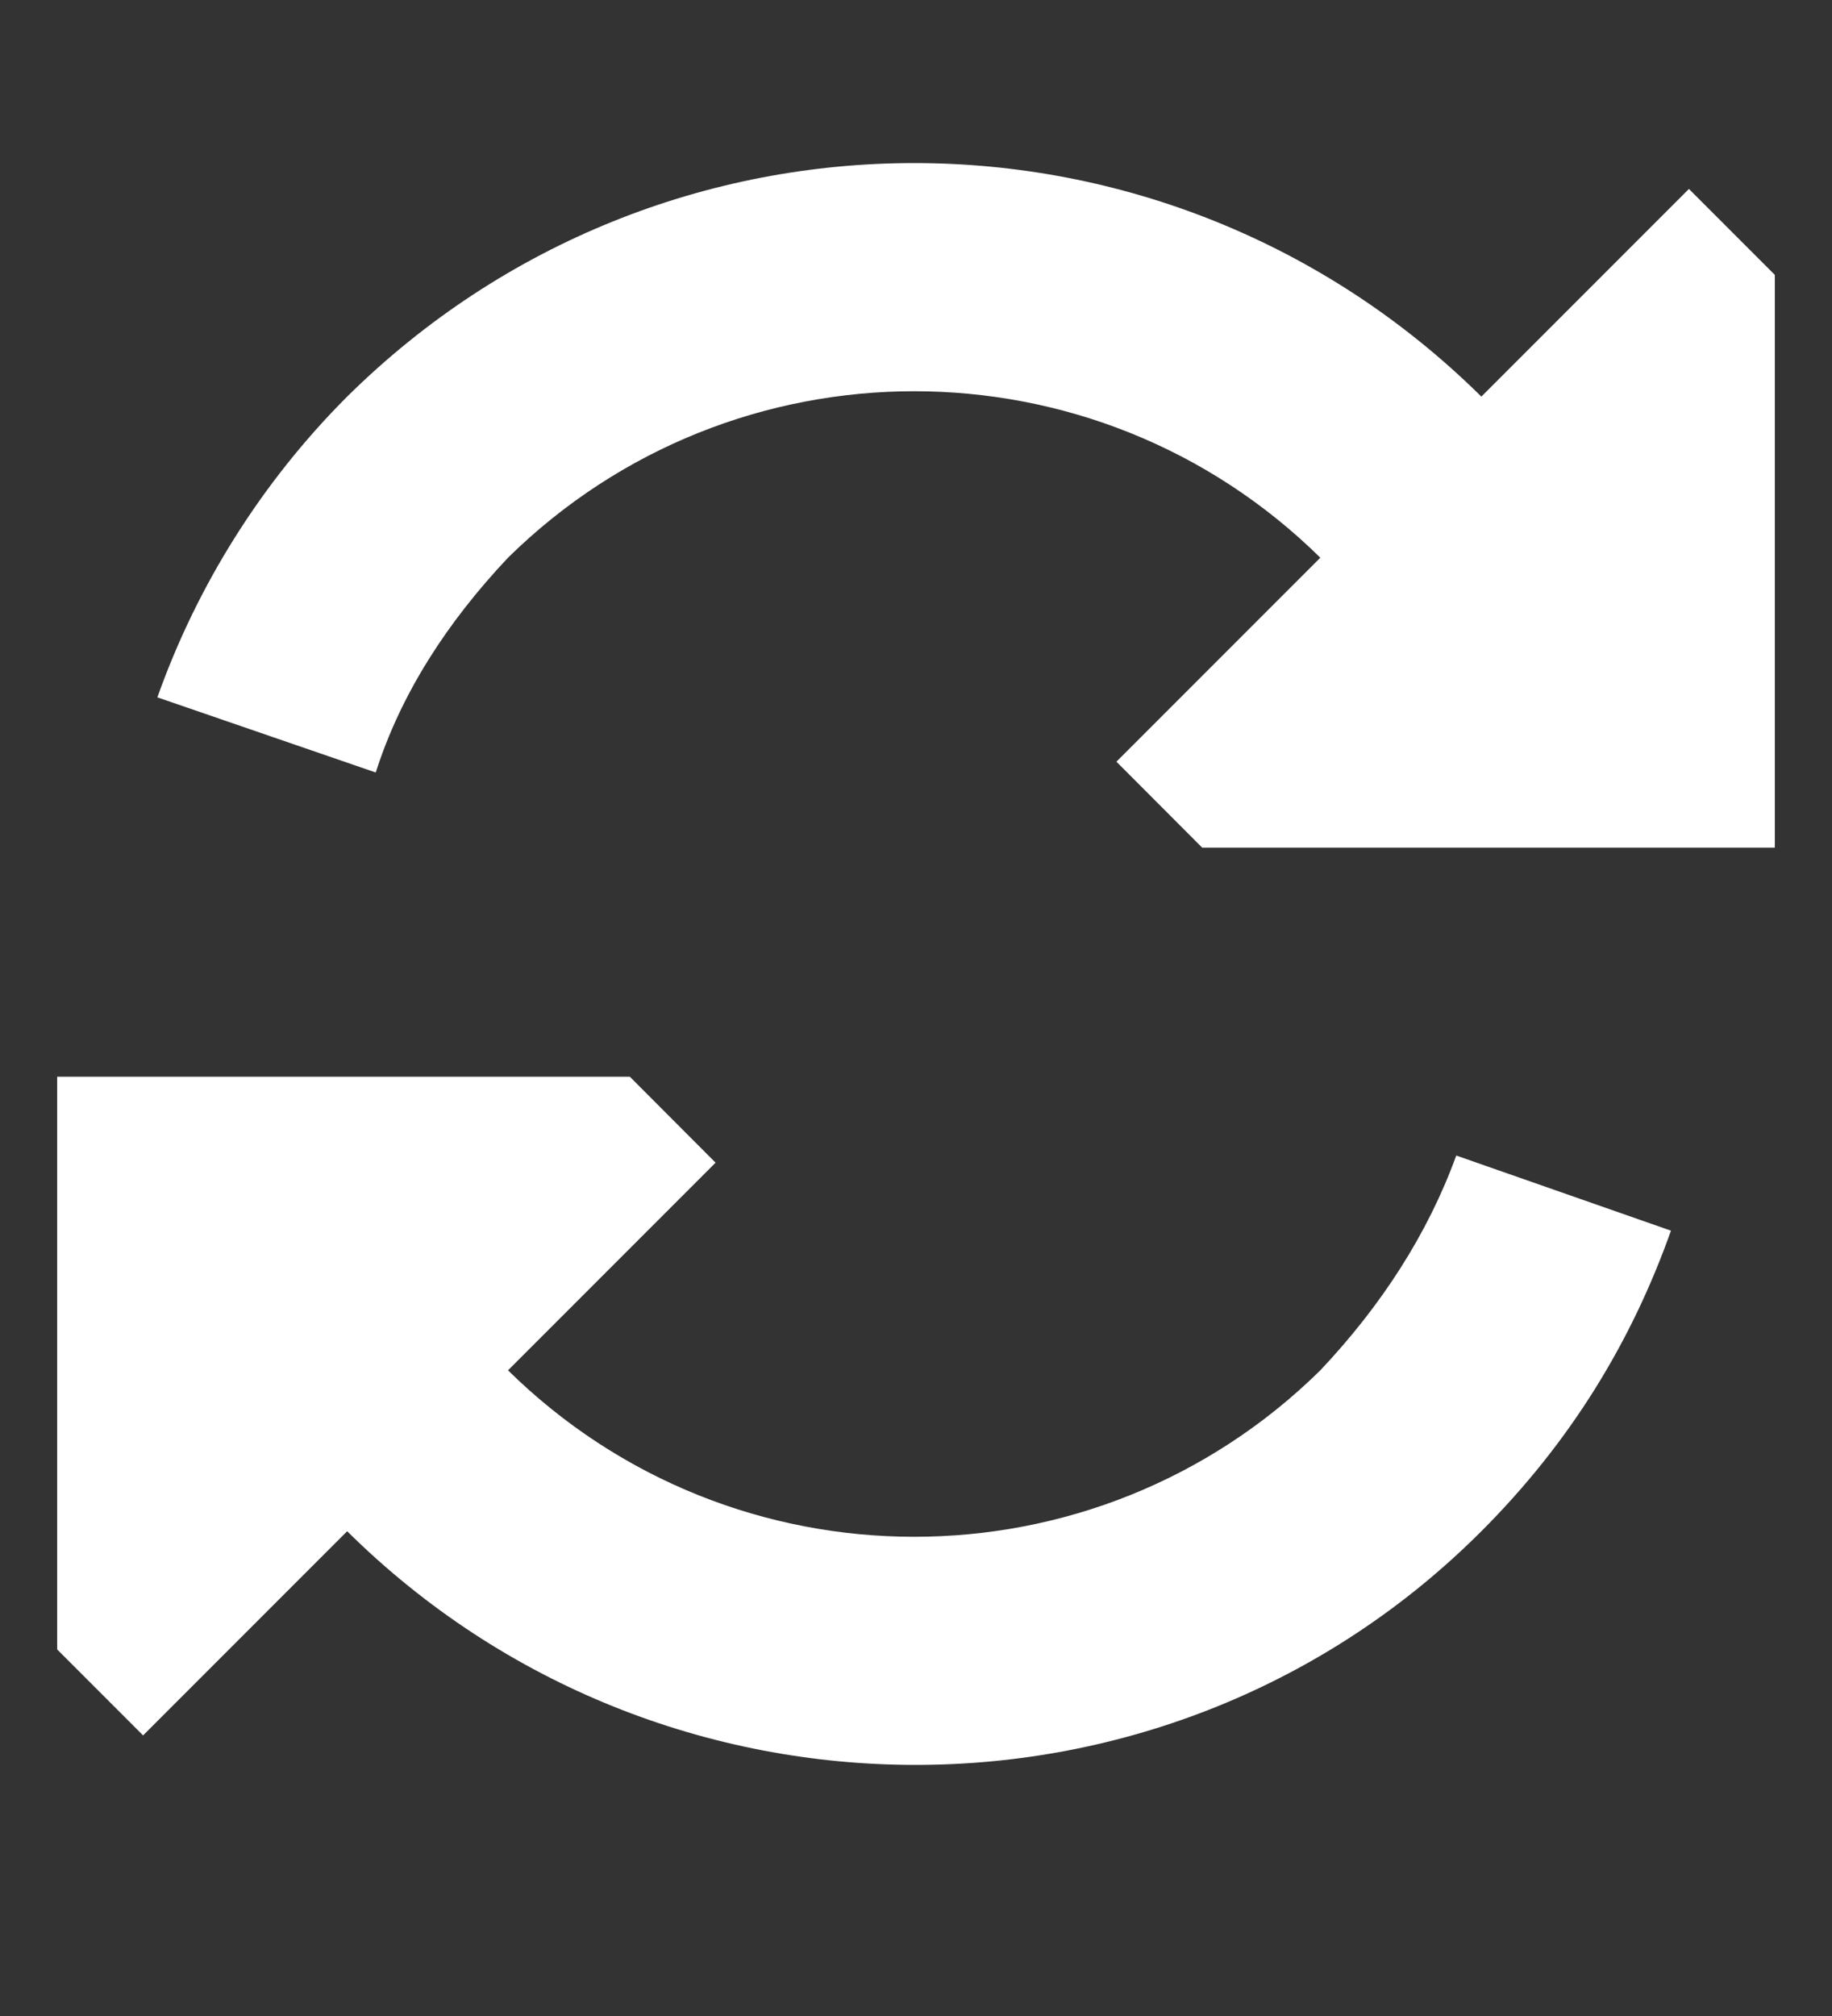 <svg width="10" height="11" viewBox="0 0 10 11" fill="none" xmlns="http://www.w3.org/2000/svg">
<rect x="0" y="0" width="10" height="11" fill="#333333" stroke="none"/>
<path d="M2.773 3.043C2.441 3.395 2.188 3.785 2.051 4.215L0.859 3.805C1.074 3.199 1.426 2.633 1.895 2.164C3.613 0.465 6.367 0.465 8.086 2.164L9.219 1.031L9.688 1.5V4.625H6.562L6.094 4.156L7.207 3.043C5.977 1.832 4.004 1.832 2.773 3.043ZM2.773 7.477C4.004 8.688 5.977 8.688 7.207 7.477C7.539 7.125 7.793 6.734 7.949 6.305L9.121 6.715C8.906 7.32 8.574 7.867 8.086 8.355C6.387 10.055 3.613 10.055 1.895 8.355L0.781 9.469L0.312 9V5.875H3.438L3.906 6.344L2.773 7.477Z" fill="white"/>
</svg>
